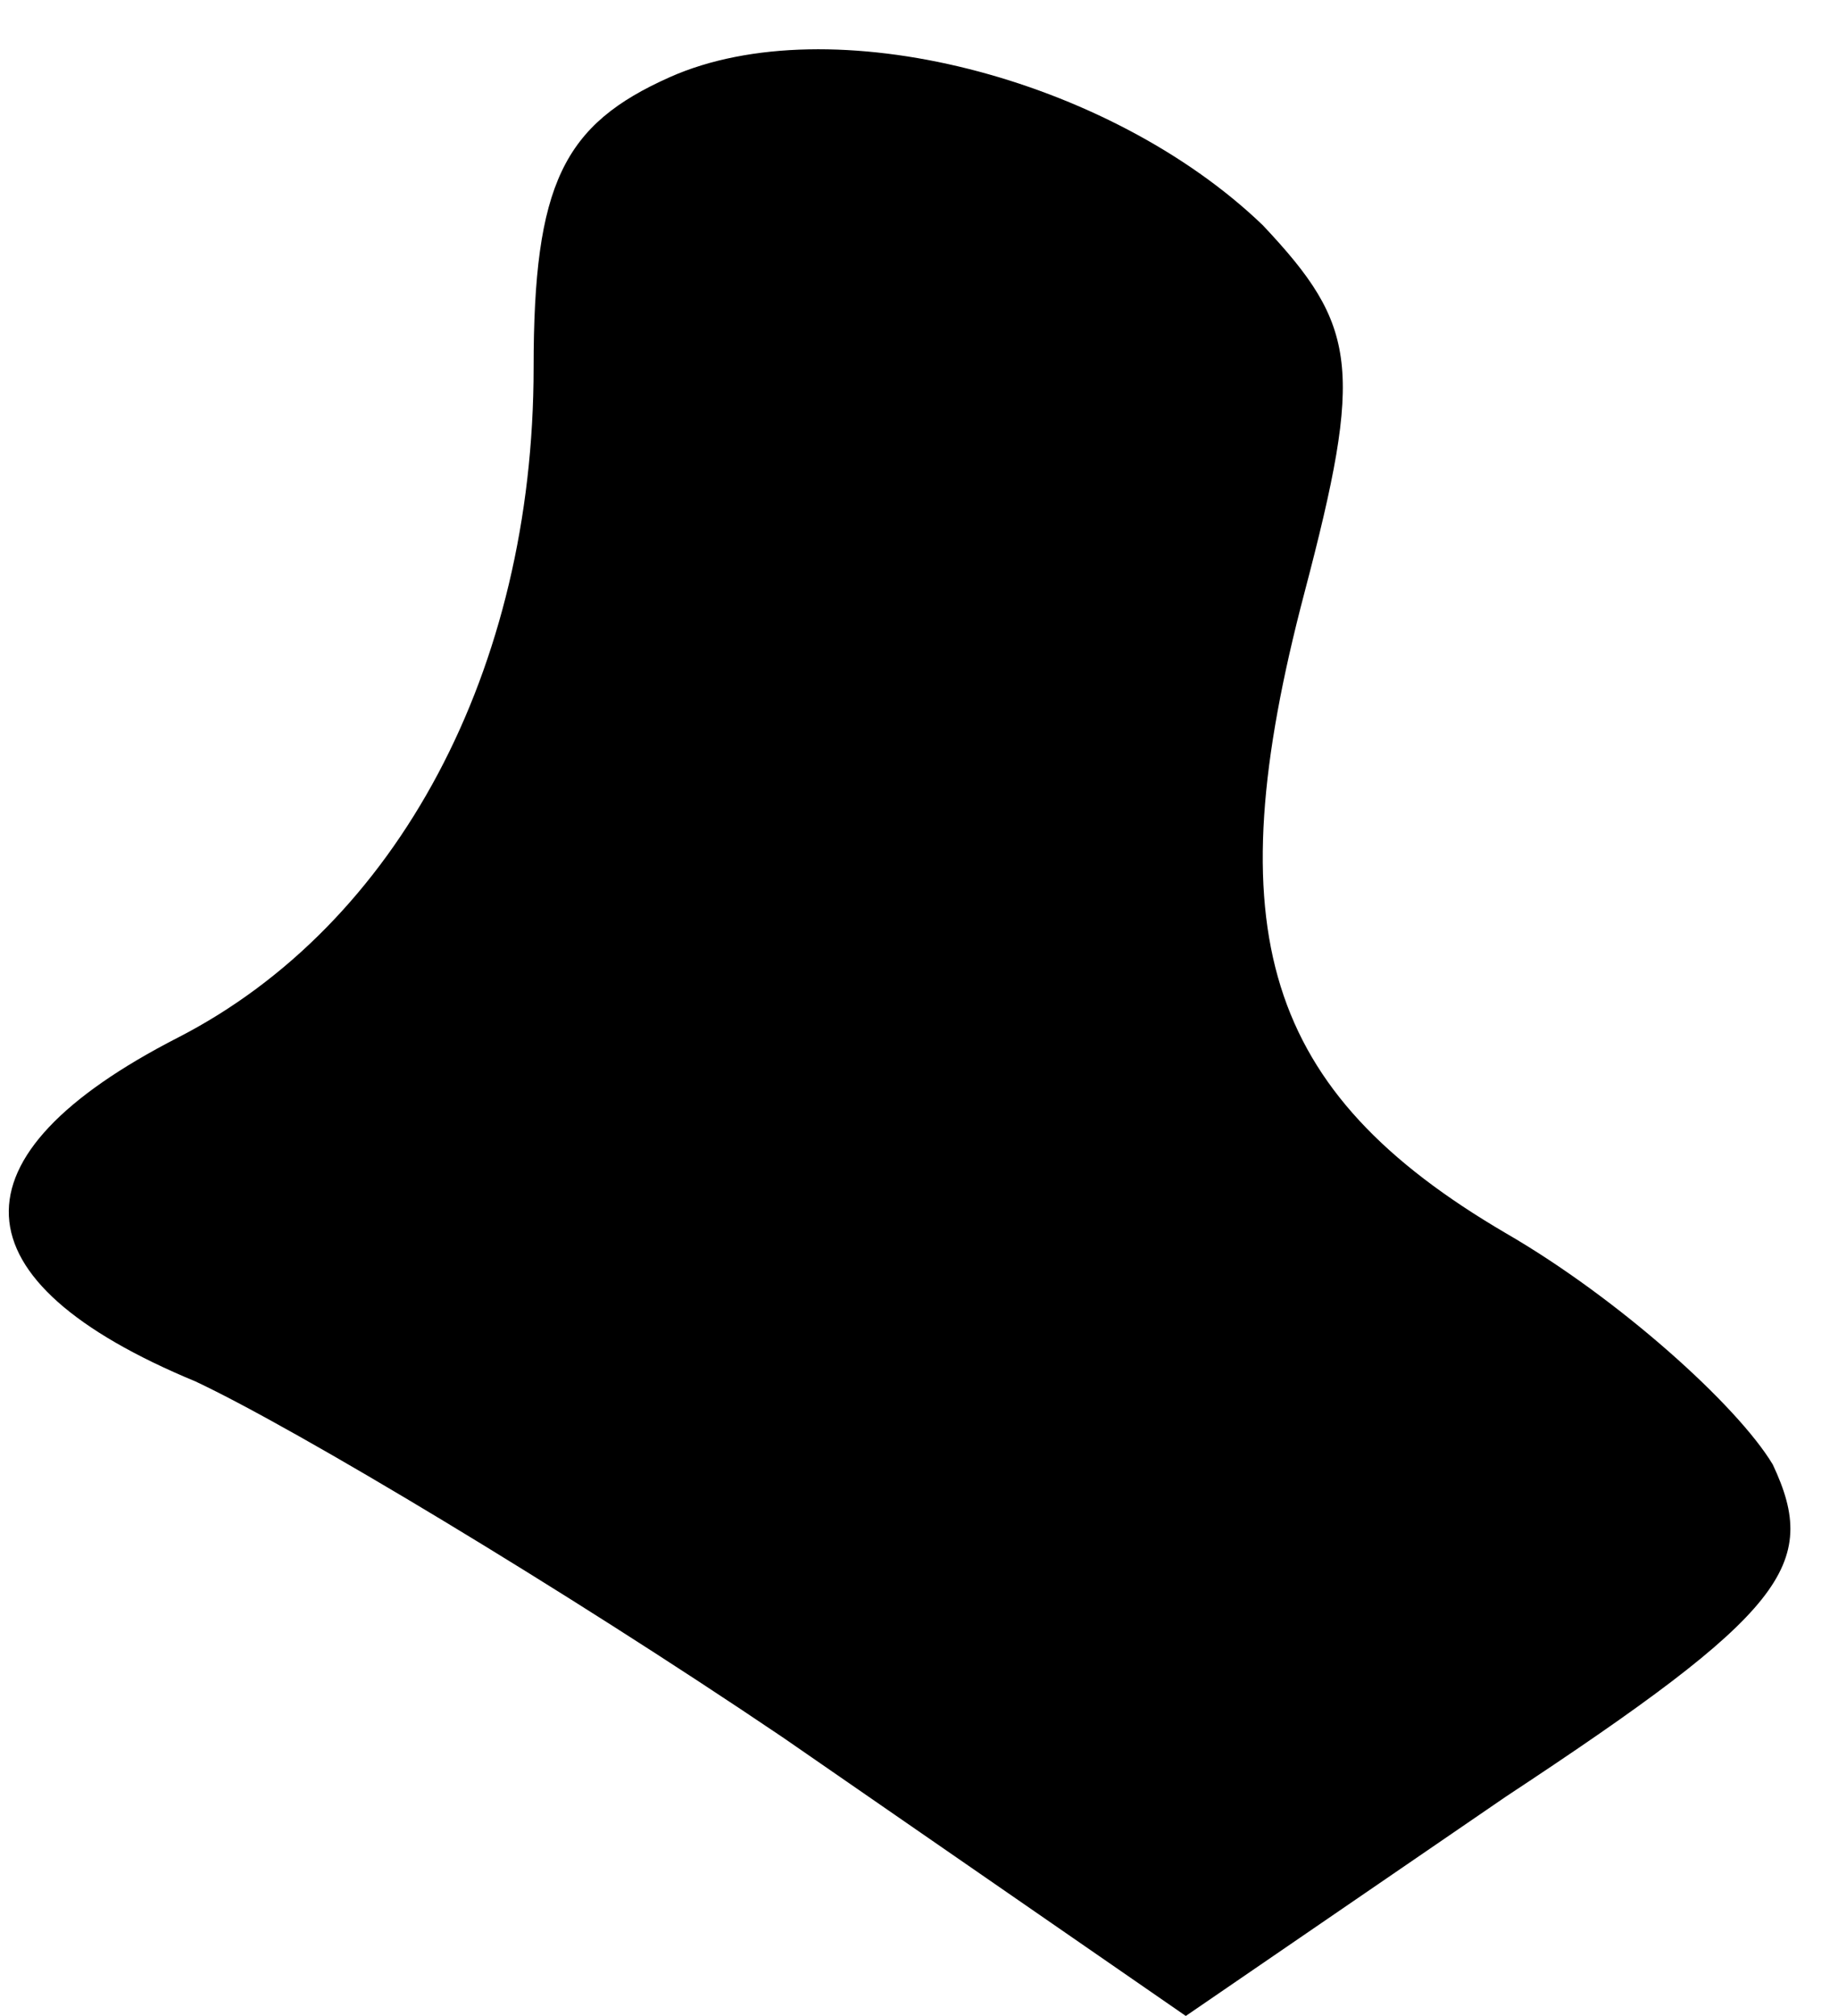 <?xml version="1.0" standalone="no"?>
<!DOCTYPE svg PUBLIC "-//W3C//DTD SVG 20010904//EN"
 "http://www.w3.org/TR/2001/REC-SVG-20010904/DTD/svg10.dtd">
<svg version="1.0" xmlns="http://www.w3.org/2000/svg"
 width="31pt" height="34pt" viewBox="0 0 31 34"
 preserveAspectRatio="xMidYMid meet">
<g transform="translate(0,34) scale(0.1,-0.1)"
fill="#000000" stroke="none">
<path fill="#000000" stroke="none" d="M113 327 c-18 -8 -23 -18 -23 -49 0
-51 -23 -94 -60 -113 -39 -20 -38 -41 3 -58 17 -8 62 -35 99 -60 l68 -47 54
37 c47 31 53 39 45 56 -6 10 -26 28 -45 39 -41 24 -49 51 -34 108 10 38 9 45
-7 62 -26 25 -73 37 -100 25z"/>
</g>
</svg>
